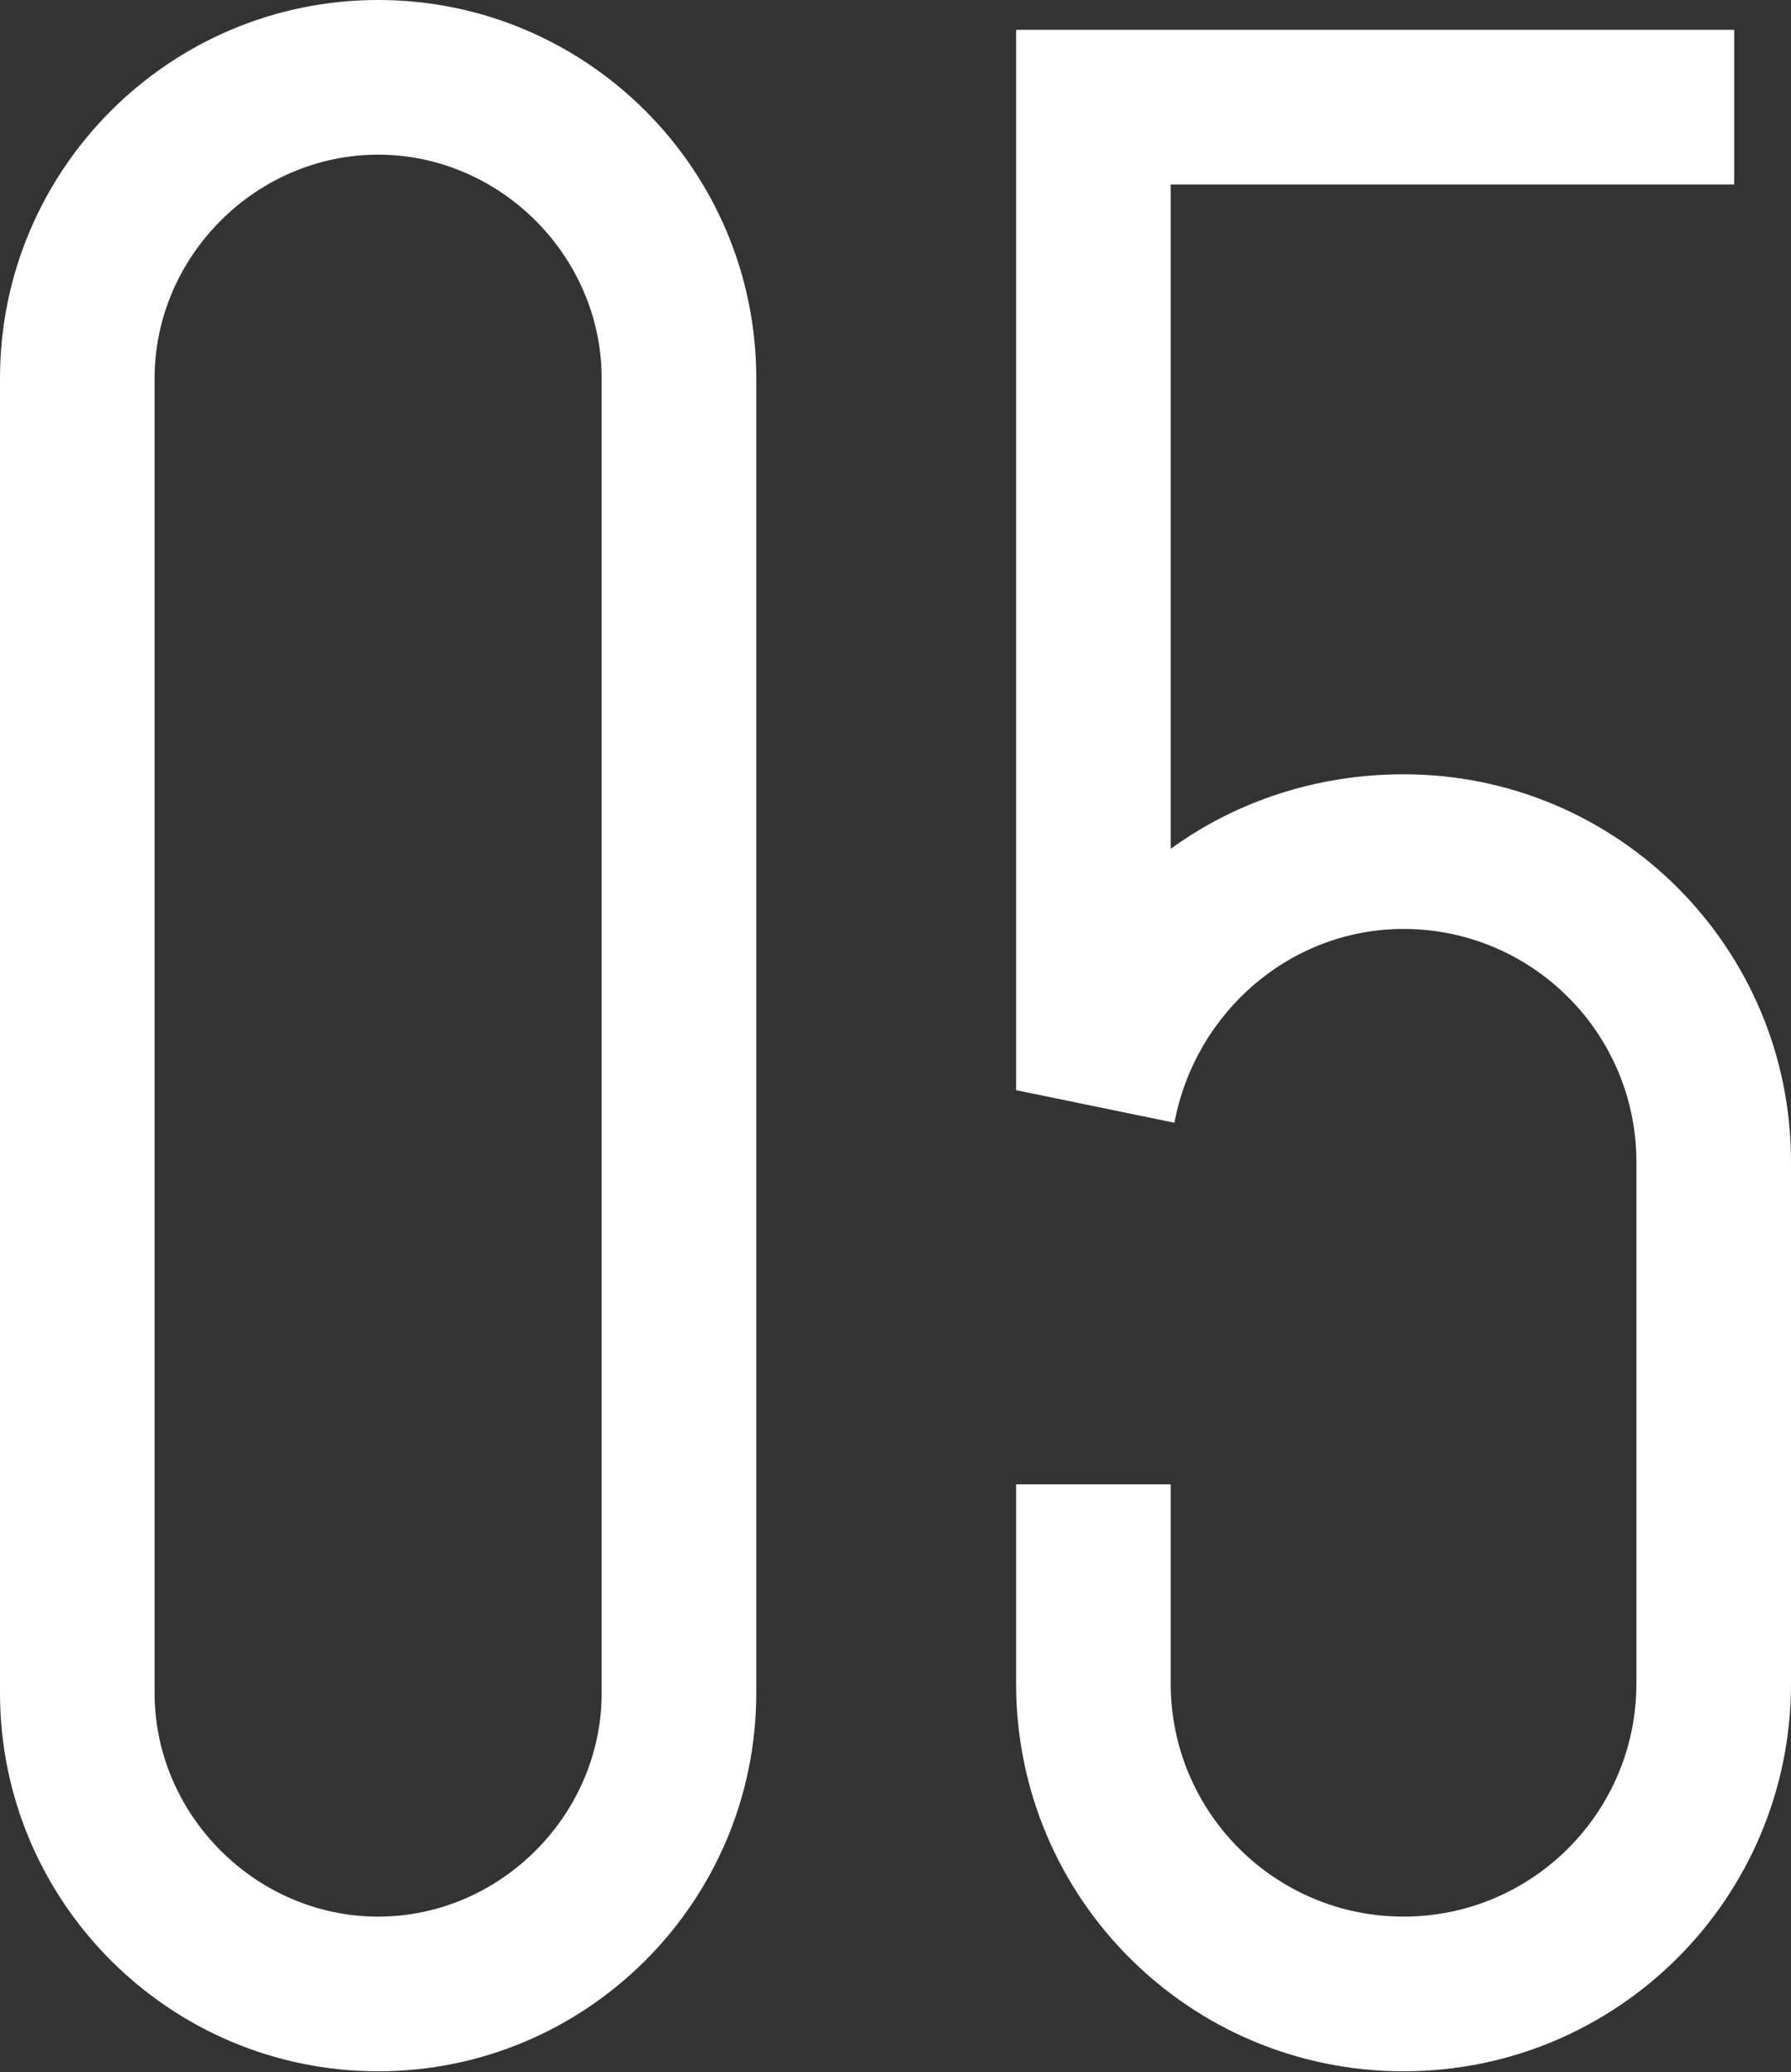 <?xml version="1.0" encoding="utf-8"?>
<!-- Generator: Adobe Illustrator 20.0.0, SVG Export Plug-In . SVG Version: 6.00 Build 0)  -->
<svg version="1.1" id="Layer_1" xmlns="http://www.w3.org/2000/svg" xmlns:xlink="http://www.w3.org/1999/xlink" x="0px" y="0px"
	 viewBox="0 0 192.3 222.4" style="enable-background:new 0 0 192.3 222.4;" xml:space="preserve">
<rect x="0" y="0" width="192.3" height="222.4" fill="#333333" stroke="none"/>
<style type="text/css">
	.st0{fill:#ffffff;}
</style>
<g>
	<path class="st0" d="M0,40.6C0,18.2,18.2,0,40.6,0s40.6,18.2,40.6,40.6v141.1c0,22.4-18.2,40.6-40.6,40.6S0,204.1,0,181.7V40.6z
		 M16.6,181.7c0,13.1,10.9,24,24,24c13.1,0,24-10.9,24-24V40.6c0-13.1-10.9-24-24-24c-13.1,0-24,10.9-24,24V181.7z"/>
	<path class="st0" d="M125.7,19.8v71.3c7-5.1,15.7-8,25-8c23,0,41.6,18.6,41.6,41.6v56c0,23-18.6,41.6-41.6,41.6
		c-23,0-41.6-18.6-41.6-41.6v-21.4h16.6v21.4c0,13.8,11.2,25,25,25s25-11.2,25-25v-56c0-13.8-11.2-25-25-25
		c-12.2,0-22.4,9-24.6,20.8l-17-3.5V3.2h77.1v16.6H125.7z"/>
</g>
</svg>
